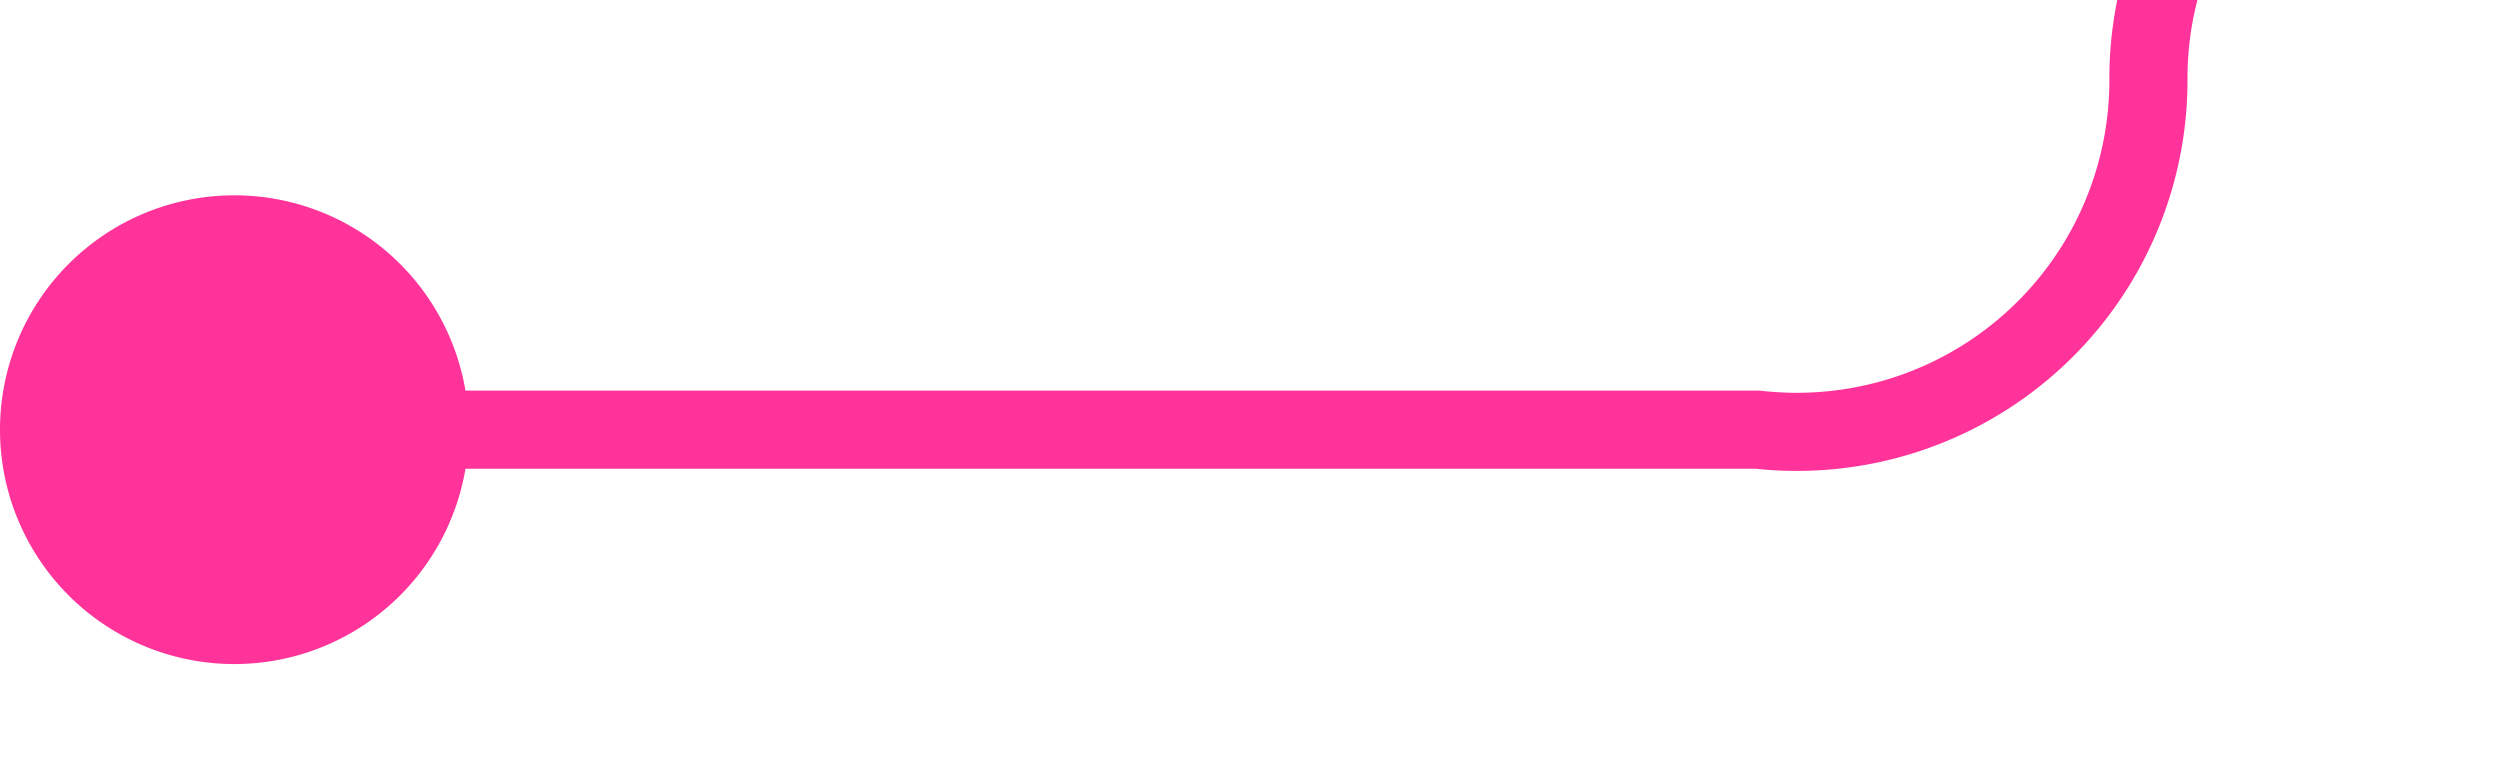 ﻿<?xml version="1.0" encoding="utf-8"?>
<svg version="1.1" xmlns:xlink="http://www.w3.org/1999/xlink" width="32px" height="10px" preserveAspectRatio="xMinYMid meet" viewBox="1343 85  32 8" xmlns="http://www.w3.org/2000/svg">
  <path d="M 1344 89.5  L 1365.5 89.5  A 4.5 4.5 0 0 0 1370.5 85 A 4.5 4.5 0 0 1 1375 80.5 L 1411 80.5  A 5 5 0 0 1 1416.5 85.5 L 1416.5 95  " stroke-width="1" stroke="#ff3399" fill="none" />
  <path d="M 1346 86.5  A 3 3 0 0 0 1343 89.5 A 3 3 0 0 0 1346 92.5 A 3 3 0 0 0 1349 89.5 A 3 3 0 0 0 1346 86.5 Z " fill-rule="nonzero" fill="#ff3399" stroke="none" />
</svg>